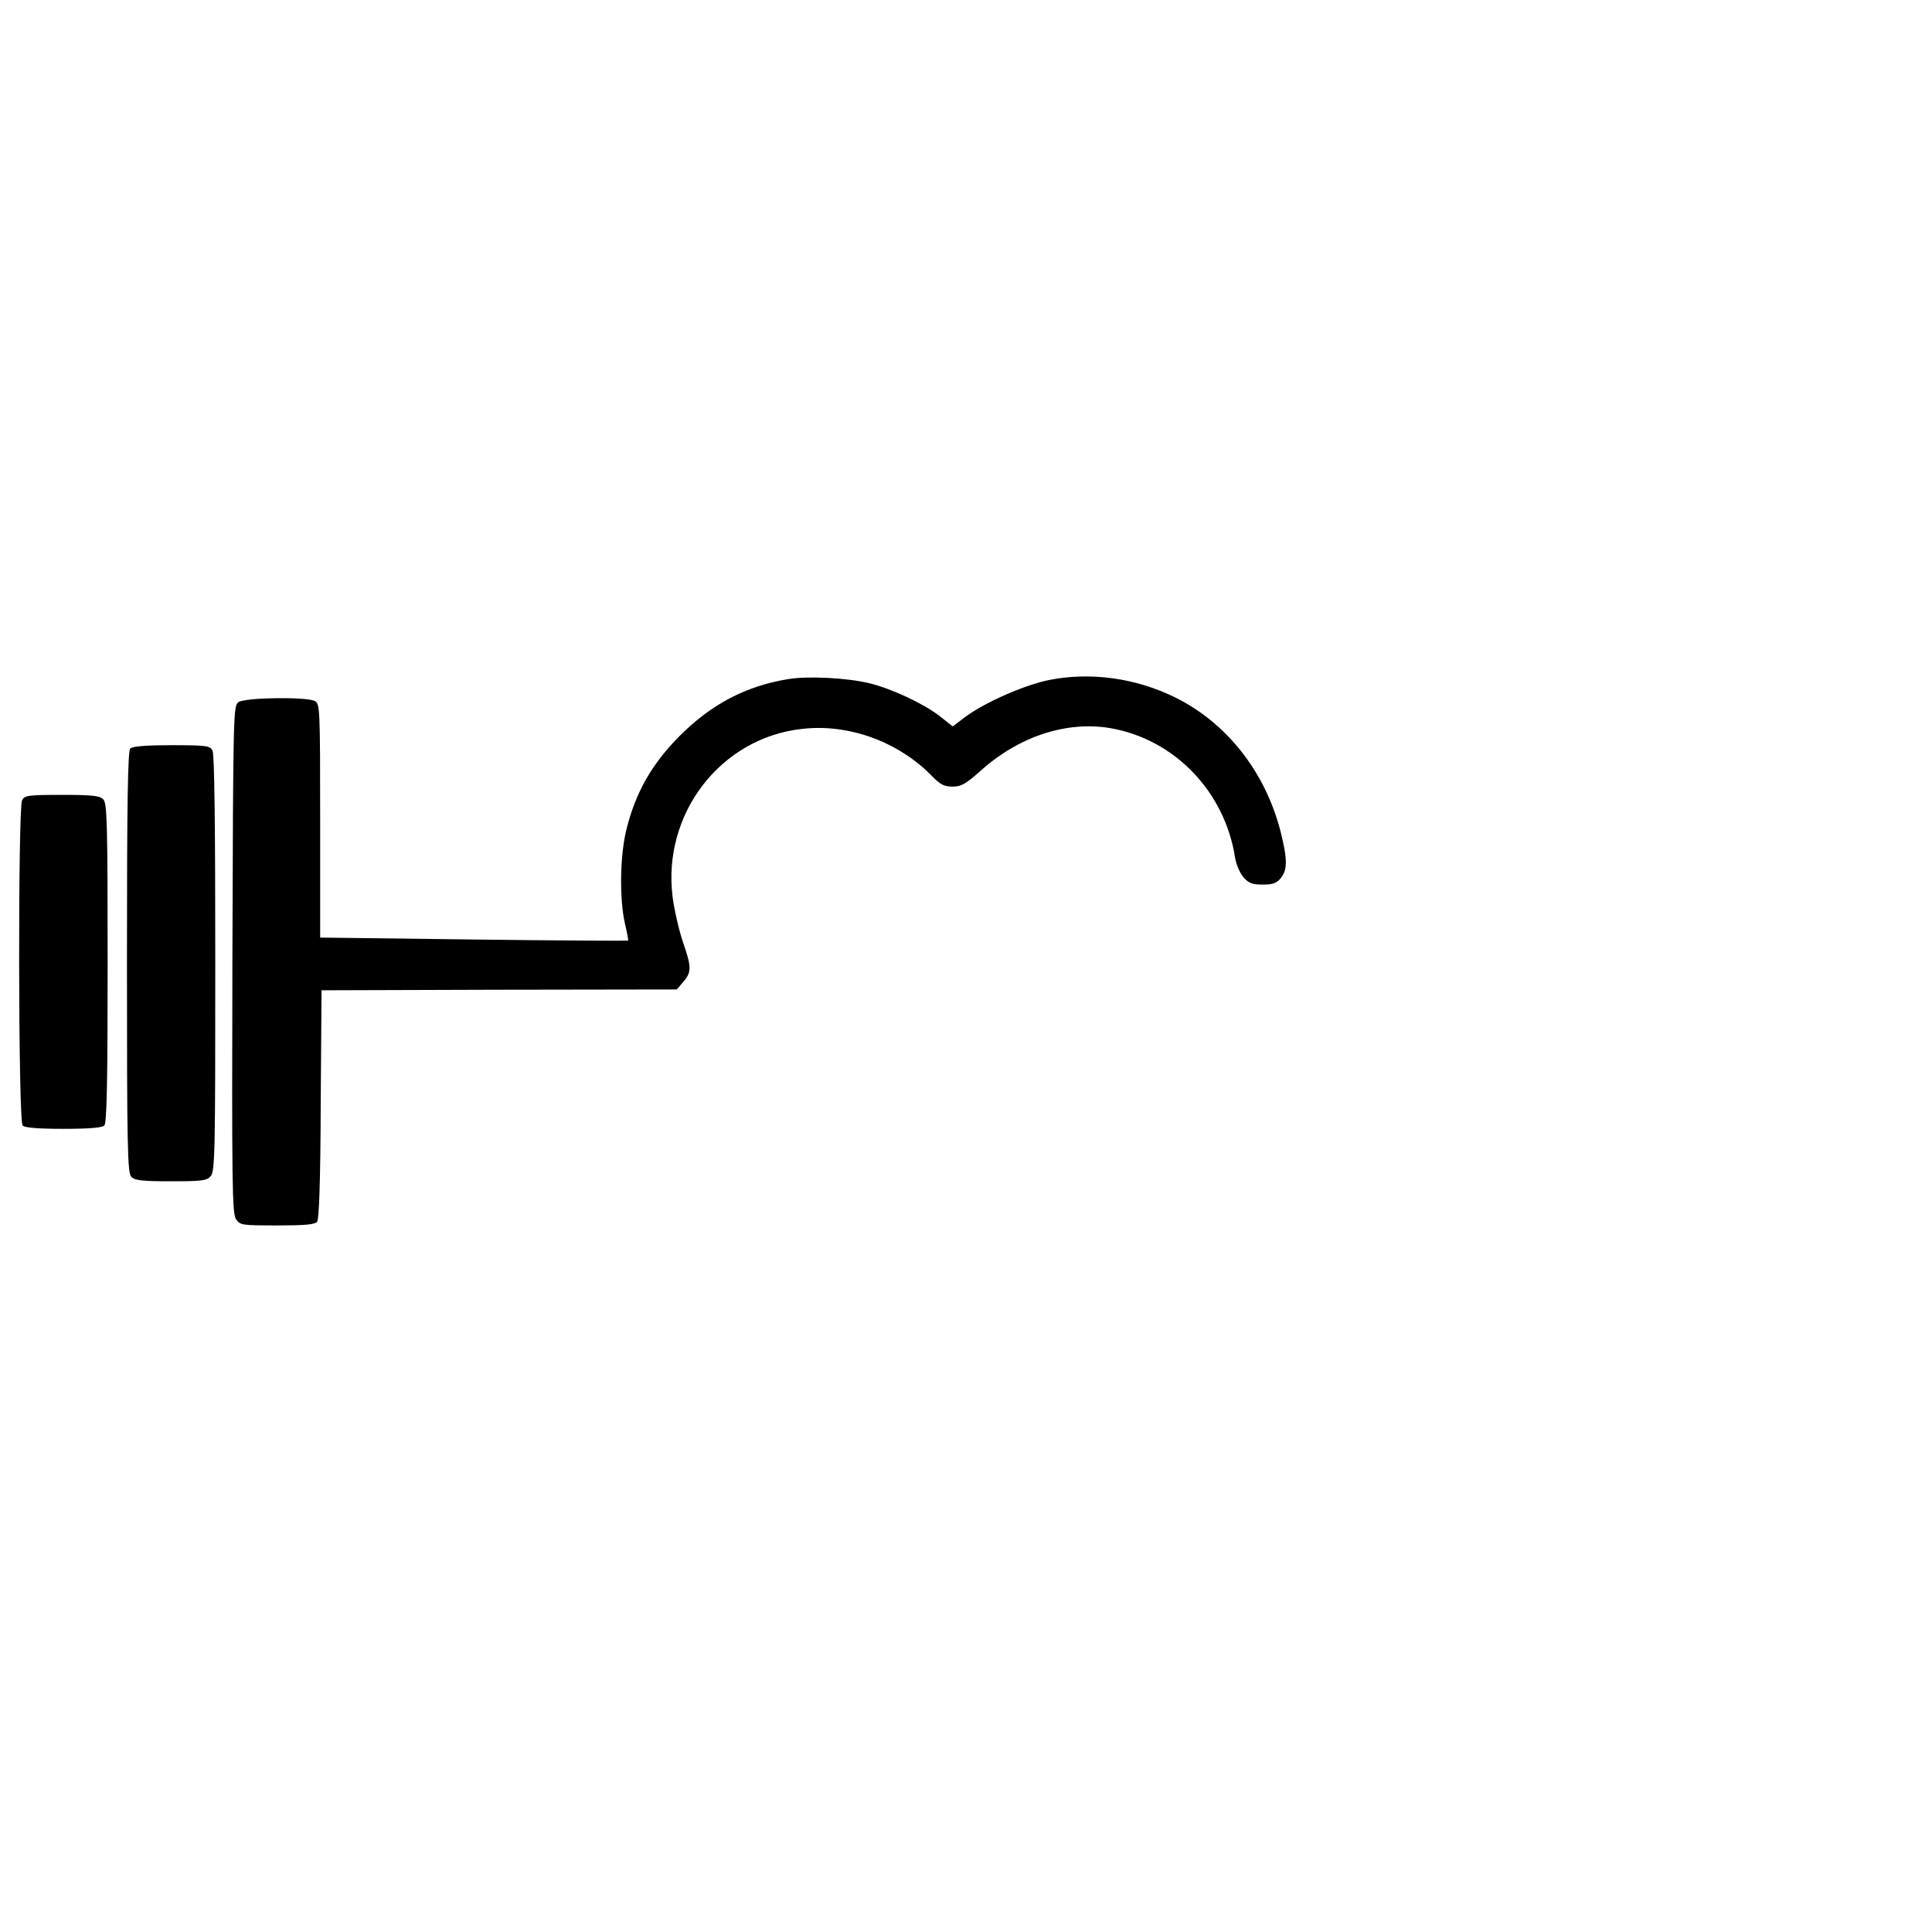 <?xml version="1.0" standalone="no"?>
<!DOCTYPE svg PUBLIC "-//W3C//DTD SVG 20010904//EN"
 "http://www.w3.org/TR/2001/REC-SVG-20010904/DTD/svg10.dtd">
<svg version="1.0" xmlns="http://www.w3.org/2000/svg"
 width="700pt" height="700pt" viewBox="0 0 700 700"
 preserveAspectRatio="xMidYMid meet">
<g transform="translate(0,700) scale(0.1,-0.1)"
fill="#000000" stroke="none">
<path d="M2859 4540 c-156 -25 -282 -91 -399 -209 -98 -99 -157 -202 -190
-335 -24 -95 -26 -252 -6 -341 8 -33 13 -61 12 -63 -2 -1 -254 0 -560 4 l-556
7 0 423 c0 408 -1 424 -19 434 -31 16 -253 13 -277 -4 -19 -14 -19 -37 -22
-932 -2 -811 -1 -920 13 -941 15 -22 20 -23 149 -23 99 0 136 3 145 13 7 10
12 142 13 427 l3 412 643 2 644 1 24 28 c30 35 30 53 -2 145 -14 42 -31 115
-37 162 -38 301 173 576 468 609 171 20 352 -47 474 -173 28 -29 43 -36 72
-36 32 0 48 9 106 61 138 122 308 177 465 151 233 -40 416 -230 453 -470 4
-24 17 -55 30 -70 19 -22 32 -27 70 -27 37 0 51 5 66 24 24 30 24 68 -1 167
-55 217 -196 396 -384 488 -143 70 -306 92 -456 62 -92 -19 -236 -83 -306
-136 l-42 -32 -48 38 c-62 47 -174 99 -256 119 -81 19 -217 26 -289 15z"/>
<path d="M472 4288 c-9 -9 -12 -195 -12 -774 0 -680 2 -764 16 -778 12 -13 40
-16 143 -16 111 0 130 2 144 18 16 17 17 85 17 771 0 499 -3 759 -10 772 -10
17 -22 19 -148 19 -94 0 -142 -4 -150 -12z"/>
<path d="M80 4101 c-15 -30 -14 -1163 2 -1179 8 -8 56 -12 148 -12 92 0 140 4
148 12 9 9 12 154 12 589 0 512 -2 579 -16 593 -12 13 -41 16 -149 16 -123 0
-135 -2 -145 -19z"/>
</g>
</svg>
